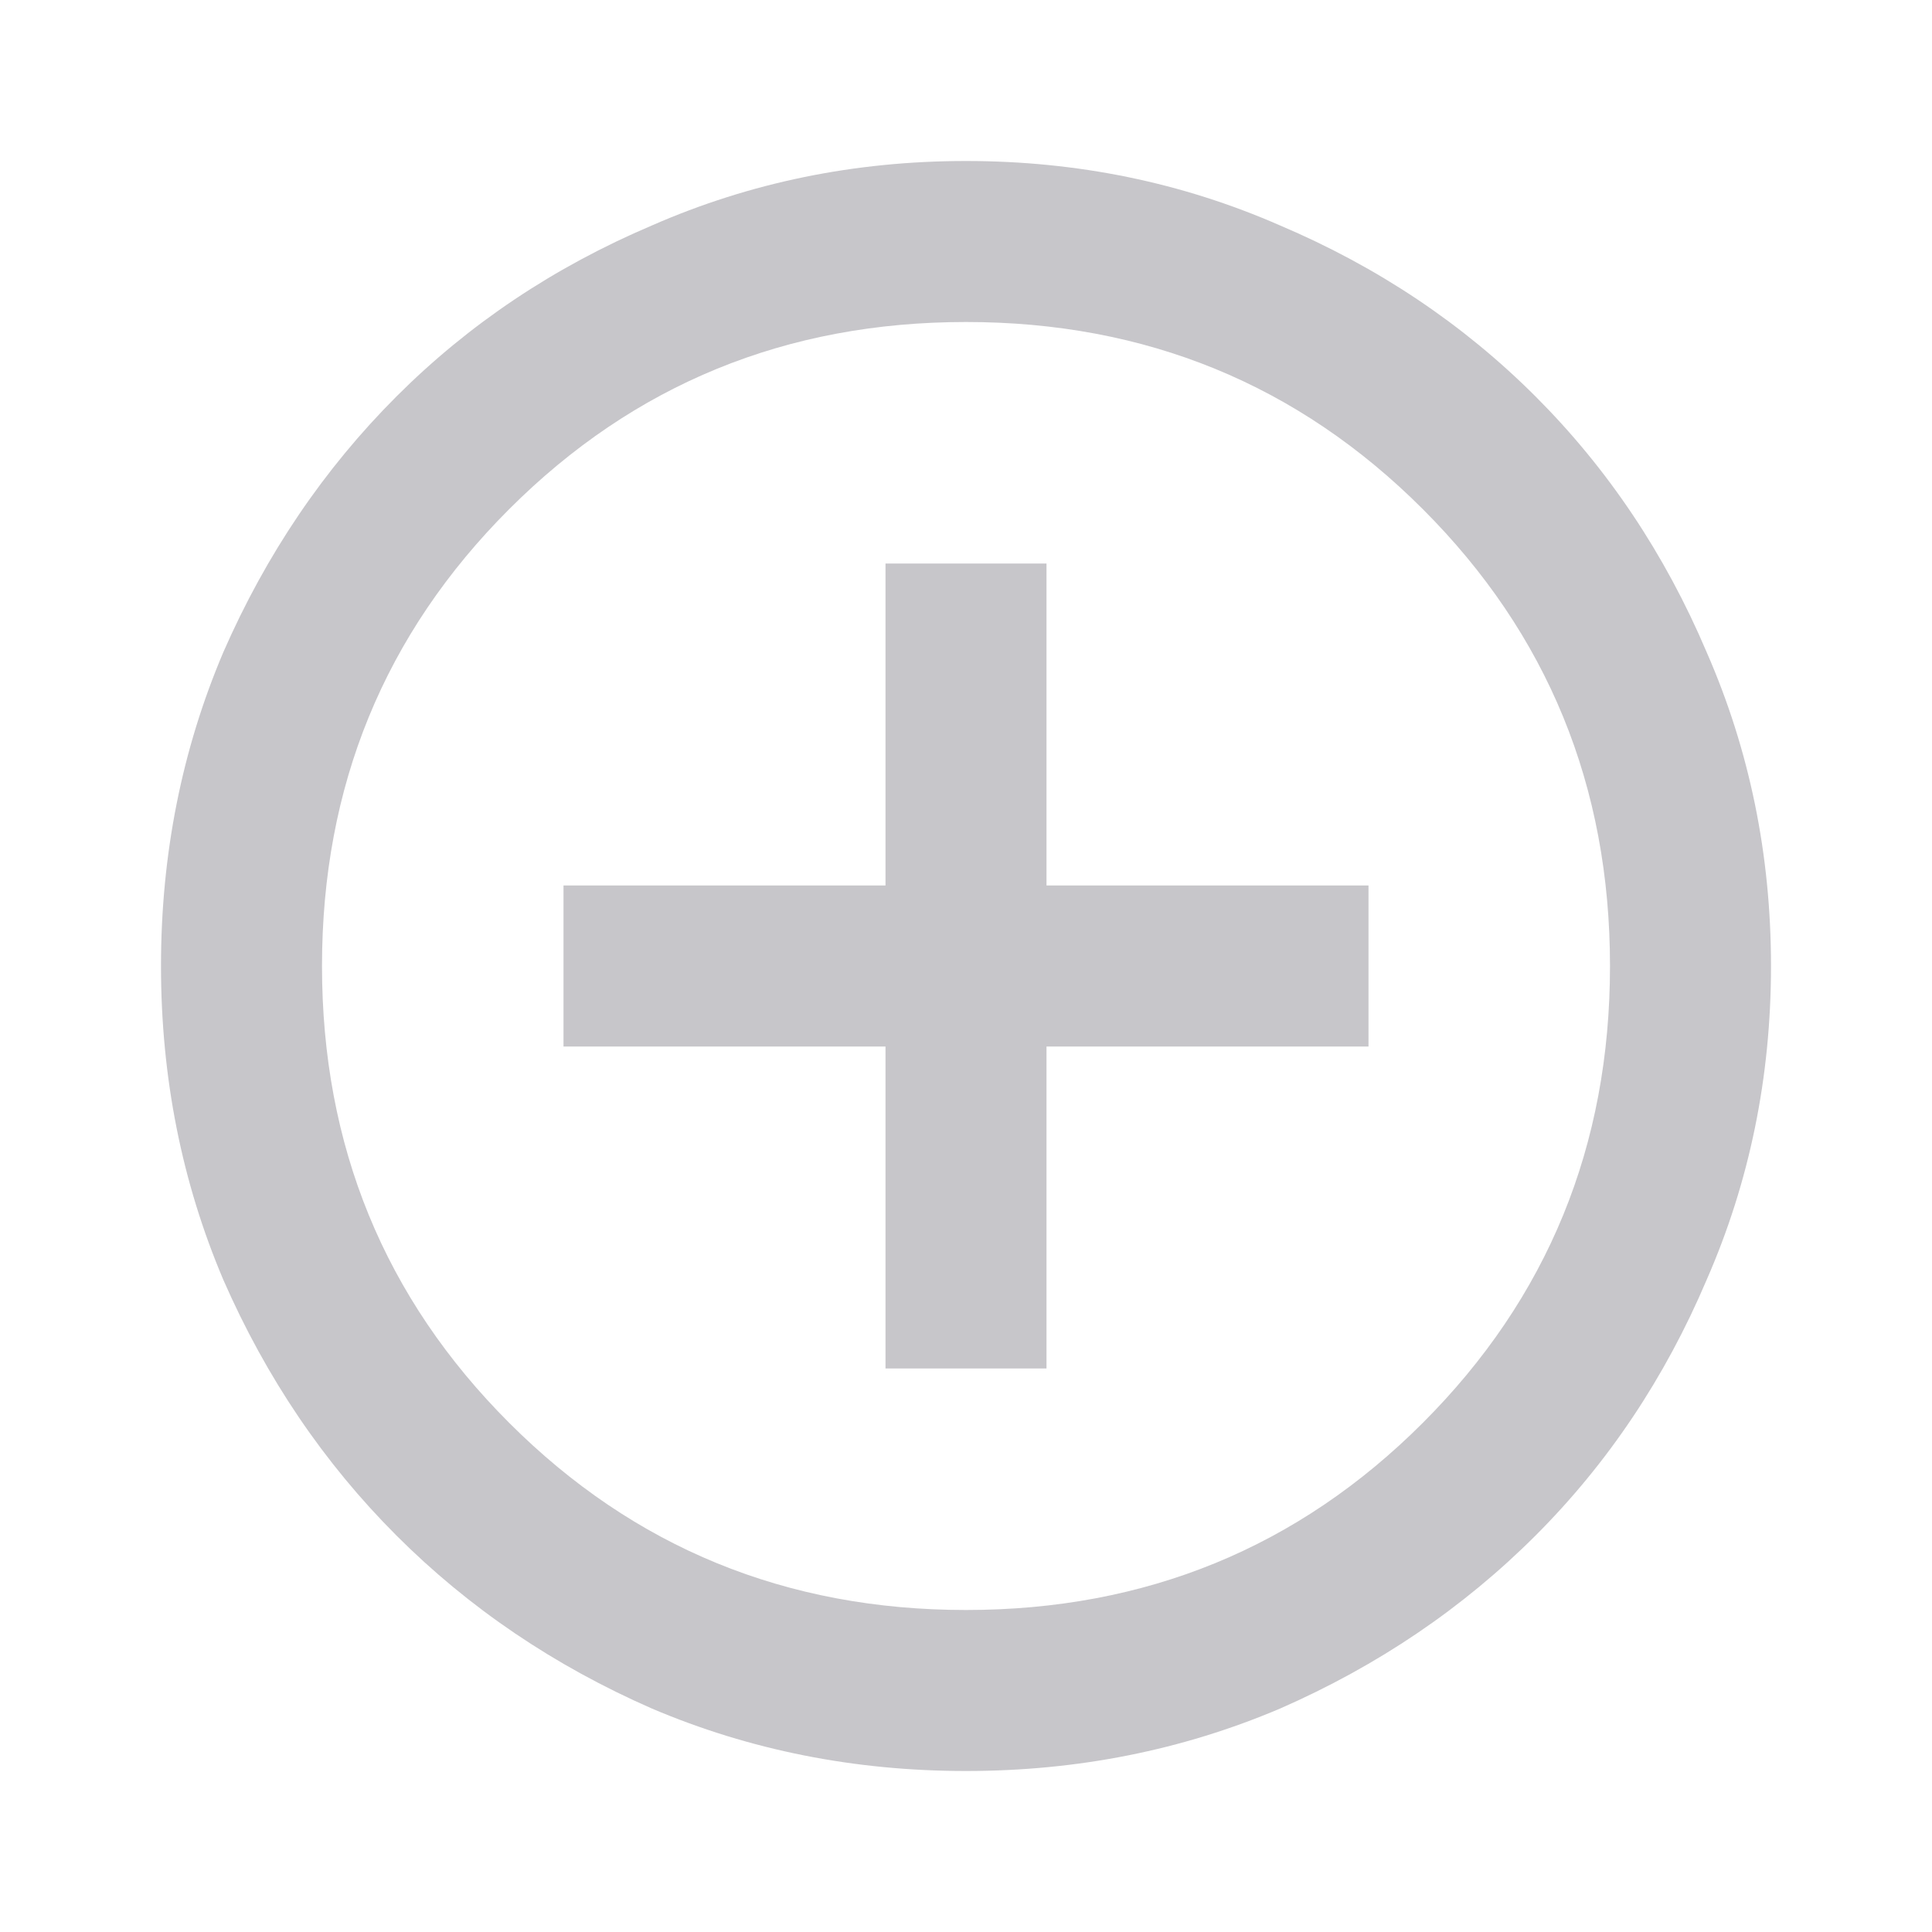 <svg width="24" height="24" viewBox="0 0 24 24" fill="none" xmlns="http://www.w3.org/2000/svg">
<path d="M11 17H13V13H17V11H13V7H11V11H7V13H11V17ZM12 22C10.617 22 9.317 21.742 8.1 21.225C6.883 20.692 5.825 19.975 4.925 19.075C4.025 18.175 3.308 17.117 2.775 15.9C2.258 14.683 2 13.383 2 12C2 10.617 2.258 9.317 2.775 8.1C3.308 6.883 4.025 5.825 4.925 4.925C5.825 4.025 6.883 3.317 8.1 2.8C9.317 2.267 10.617 2 12 2C13.383 2 14.683 2.267 15.9 2.8C17.117 3.317 18.175 4.025 19.075 4.925C19.975 5.825 20.683 6.883 21.2 8.1C21.733 9.317 22 10.617 22 12C22 13.383 21.733 14.683 21.2 15.9C20.683 17.117 19.975 18.175 19.075 19.075C18.175 19.975 17.117 20.692 15.9 21.225C14.683 21.742 13.383 22 12 22ZM12 20C14.233 20 16.125 19.225 17.675 17.675C19.225 16.125 20 14.233 20 12C20 9.767 19.225 7.875 17.675 6.325C16.125 4.775 14.233 4 12 4C9.767 4 7.875 4.775 6.325 6.325C4.775 7.875 4 9.767 4 12C4 14.233 4.775 16.125 6.325 17.675C7.875 19.225 9.767 20 12 20Z" fill="#C7C6CA"/>
</svg>
